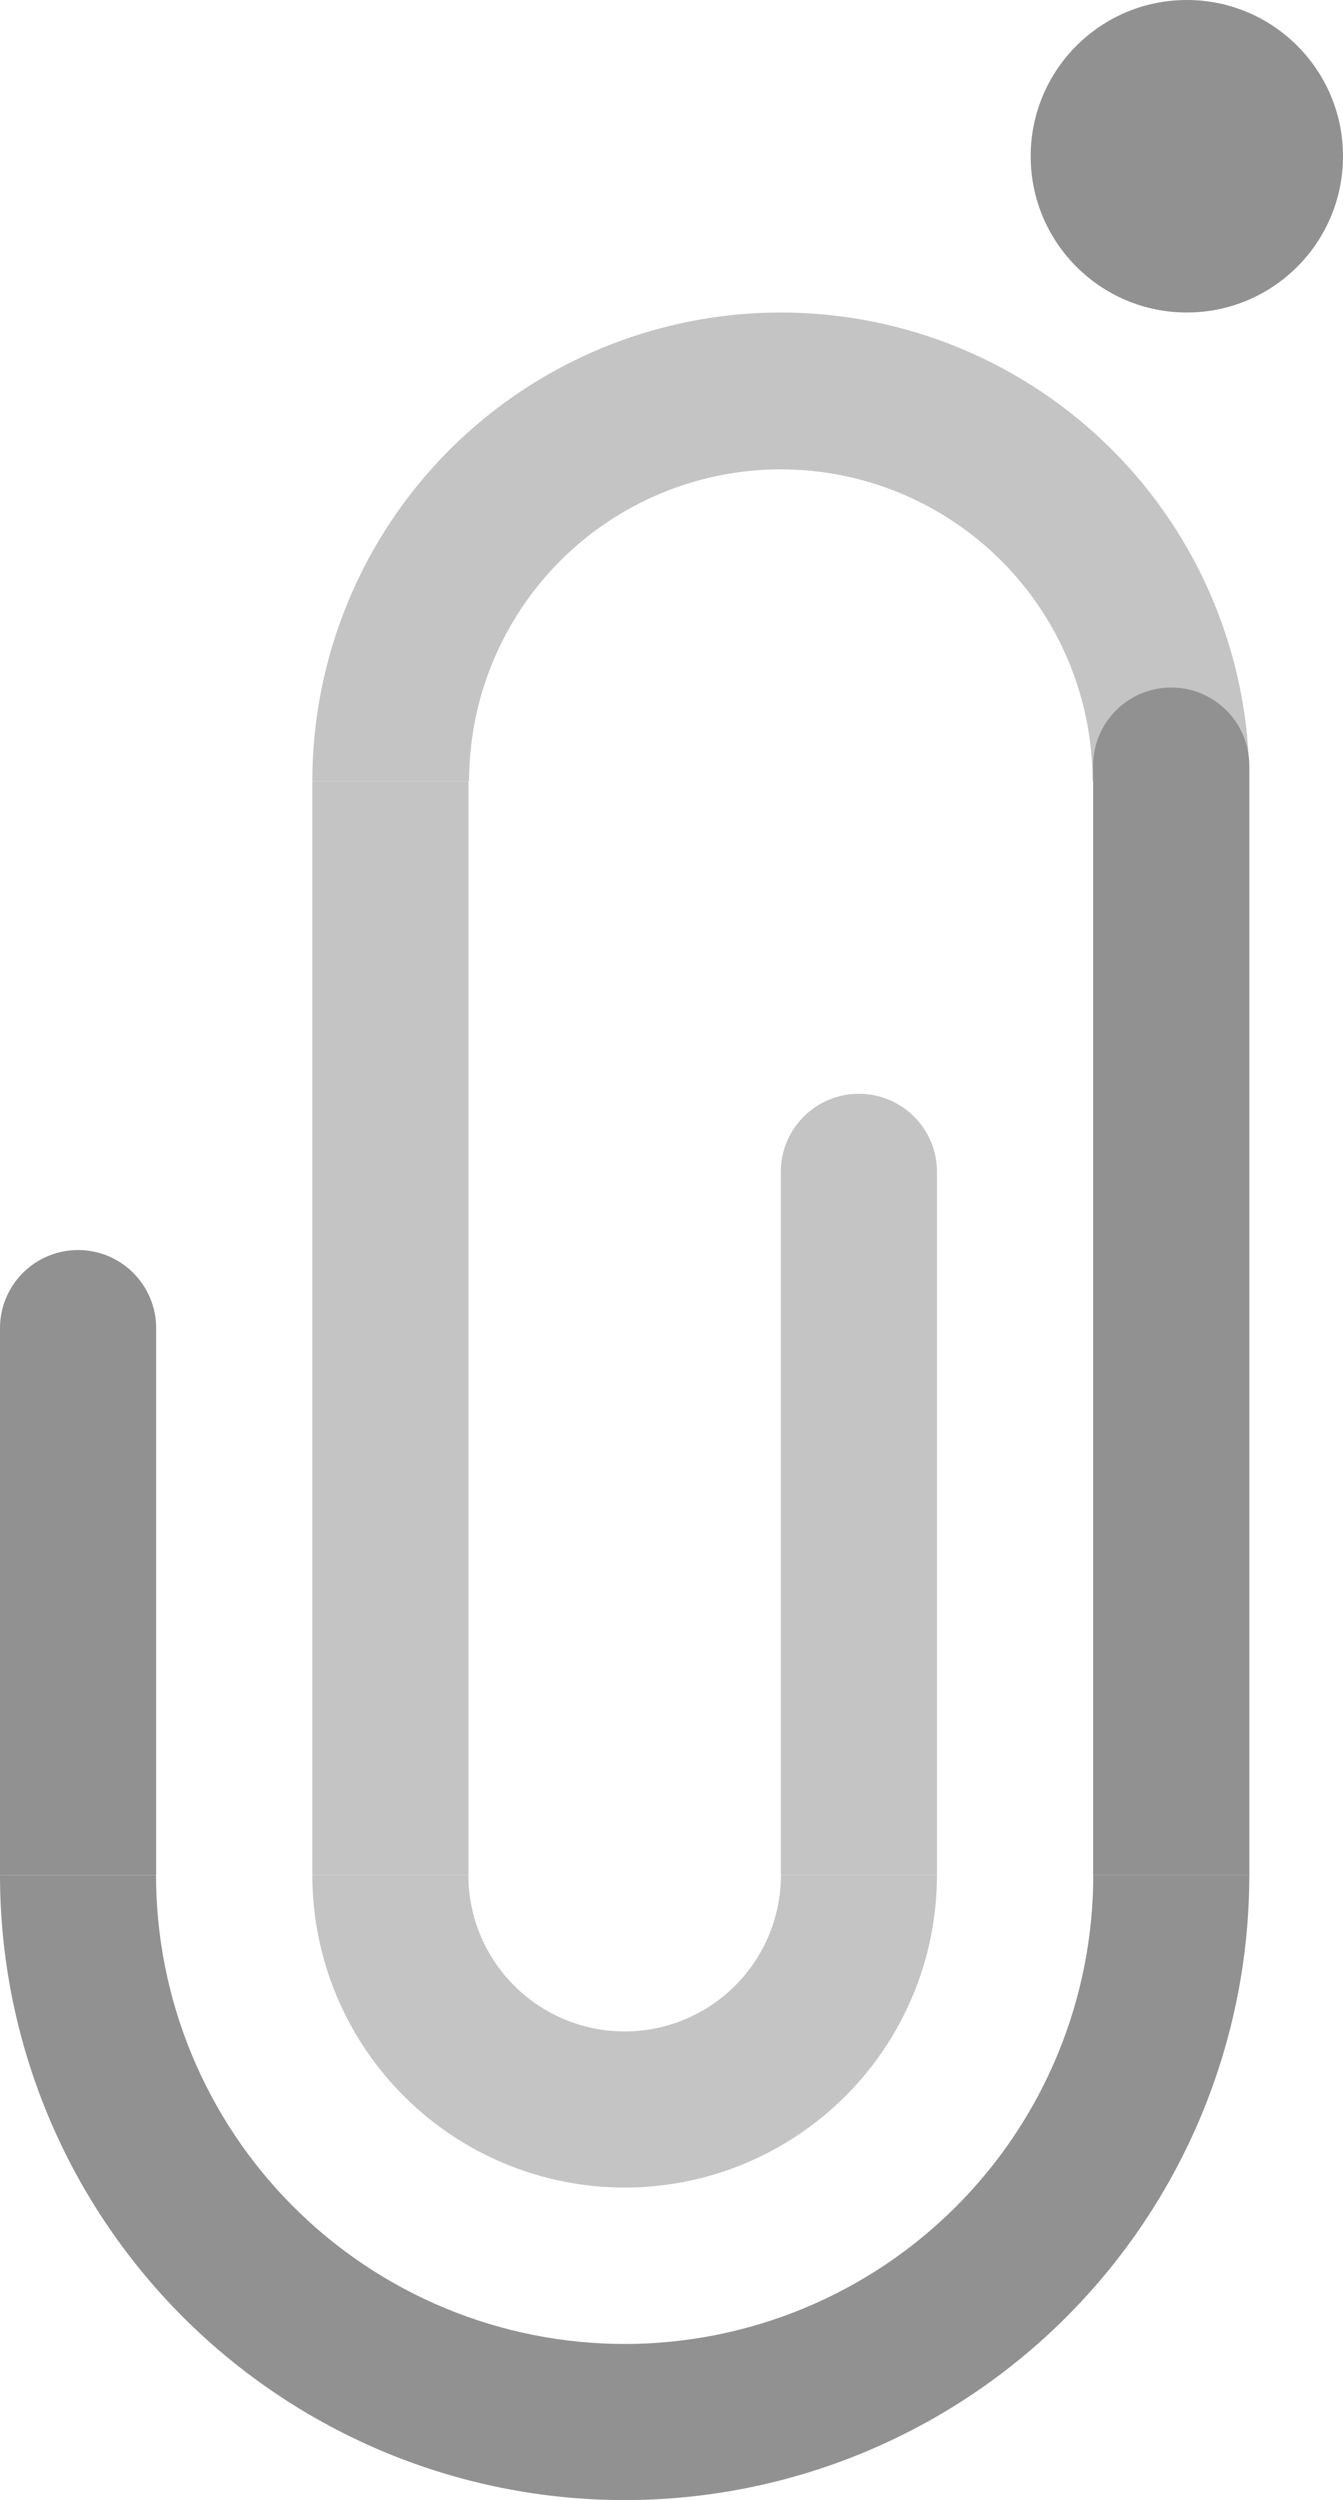 <svg width="43" height="80" viewBox="0 0 43 80" fill="none" xmlns="http://www.w3.org/2000/svg">
<path d="M30 60C30 61.313 29.741 62.614 29.239 63.827C28.736 65.04 28 66.142 27.071 67.071C26.142 68 25.04 68.736 23.827 69.239C22.614 69.741 21.313 70 20 70C18.687 70 17.386 69.741 16.173 69.239C14.96 68.736 13.857 68 12.929 67.071C12 66.142 11.264 65.04 10.761 63.827C10.259 62.614 10 61.313 10 60L14.996 60C14.996 60.657 15.126 61.308 15.377 61.915C15.629 62.522 15.997 63.074 16.462 63.538C16.927 64.003 17.478 64.371 18.085 64.623C18.692 64.874 19.343 65.004 20 65.004C20.657 65.004 21.308 64.874 21.915 64.623C22.522 64.371 23.073 64.003 23.538 63.538C24.003 63.074 24.371 62.522 24.623 61.915C24.874 61.308 25.004 60.657 25.004 60H30Z" fill="#C4C4C4"/>
<path d="M25 37.5C25 36.119 26.119 35 27.5 35V35C28.881 35 30 36.119 30 37.5V60H25V37.5Z" fill="#C4C4C4"/>
<rect x="10" y="25" width="5" height="35" fill="#C4C4C4"/>
<path d="M40 25C40 23.03 39.612 21.08 38.858 19.26C38.104 17.44 36.999 15.786 35.607 14.393C34.214 13.001 32.56 11.896 30.74 11.142C28.92 10.388 26.97 10 25 10C23.03 10 21.08 10.388 19.26 11.142C17.44 11.896 15.786 13.001 14.393 14.393C13.001 15.786 11.896 17.44 11.142 19.26C10.388 21.08 10 23.03 10 25L15.019 25C15.019 23.689 15.277 22.391 15.779 21.18C16.28 19.97 17.016 18.869 17.942 17.942C18.869 17.016 19.97 16.28 21.18 15.779C22.391 15.277 23.689 15.019 25 15.019C26.311 15.019 27.609 15.277 28.82 15.779C30.03 16.28 31.131 17.016 32.058 17.942C32.984 18.869 33.72 19.97 34.221 21.18C34.723 22.391 34.981 23.689 34.981 25H40Z" fill="#C4C4C4"/>
<rect x="35" y="25" width="5" height="35" fill="#C4C4C4"/>
<path d="M40 60C40 62.626 39.483 65.227 38.478 67.654C37.472 70.08 35.999 72.285 34.142 74.142C32.285 75.999 30.08 77.472 27.654 78.478C25.227 79.483 22.626 80 20 80C17.374 80 14.773 79.483 12.346 78.478C9.92 77.472 7.715 75.999 5.858 74.142C4.001 72.285 2.527 70.08 1.522 67.654C0.517 65.227 -2.2961e-07 62.626 0 60L4.996 60C4.996 61.97 5.384 63.921 6.138 65.742C6.892 67.562 7.997 69.216 9.391 70.609C10.784 72.003 12.438 73.108 14.258 73.862C16.079 74.616 18.03 75.004 20 75.004C21.97 75.004 23.921 74.616 25.742 73.862C27.562 73.108 29.216 72.003 30.609 70.609C32.003 69.216 33.108 67.562 33.862 65.742C34.616 63.921 35.004 61.97 35.004 60H40Z" fill="#919191"/>
<circle cx="38" cy="5" r="5" fill="#919191"/>
<path d="M35 24.5C35 23.119 36.119 22 37.5 22V22C38.881 22 40 23.119 40 24.5V60H35V24.5Z" fill="#919191"/>
<path d="M0 42.5C0 41.119 1.119 40 2.5 40V40C3.881 40 5 41.119 5 42.5V60H0V42.5Z" fill="#919191"/>
</svg>

